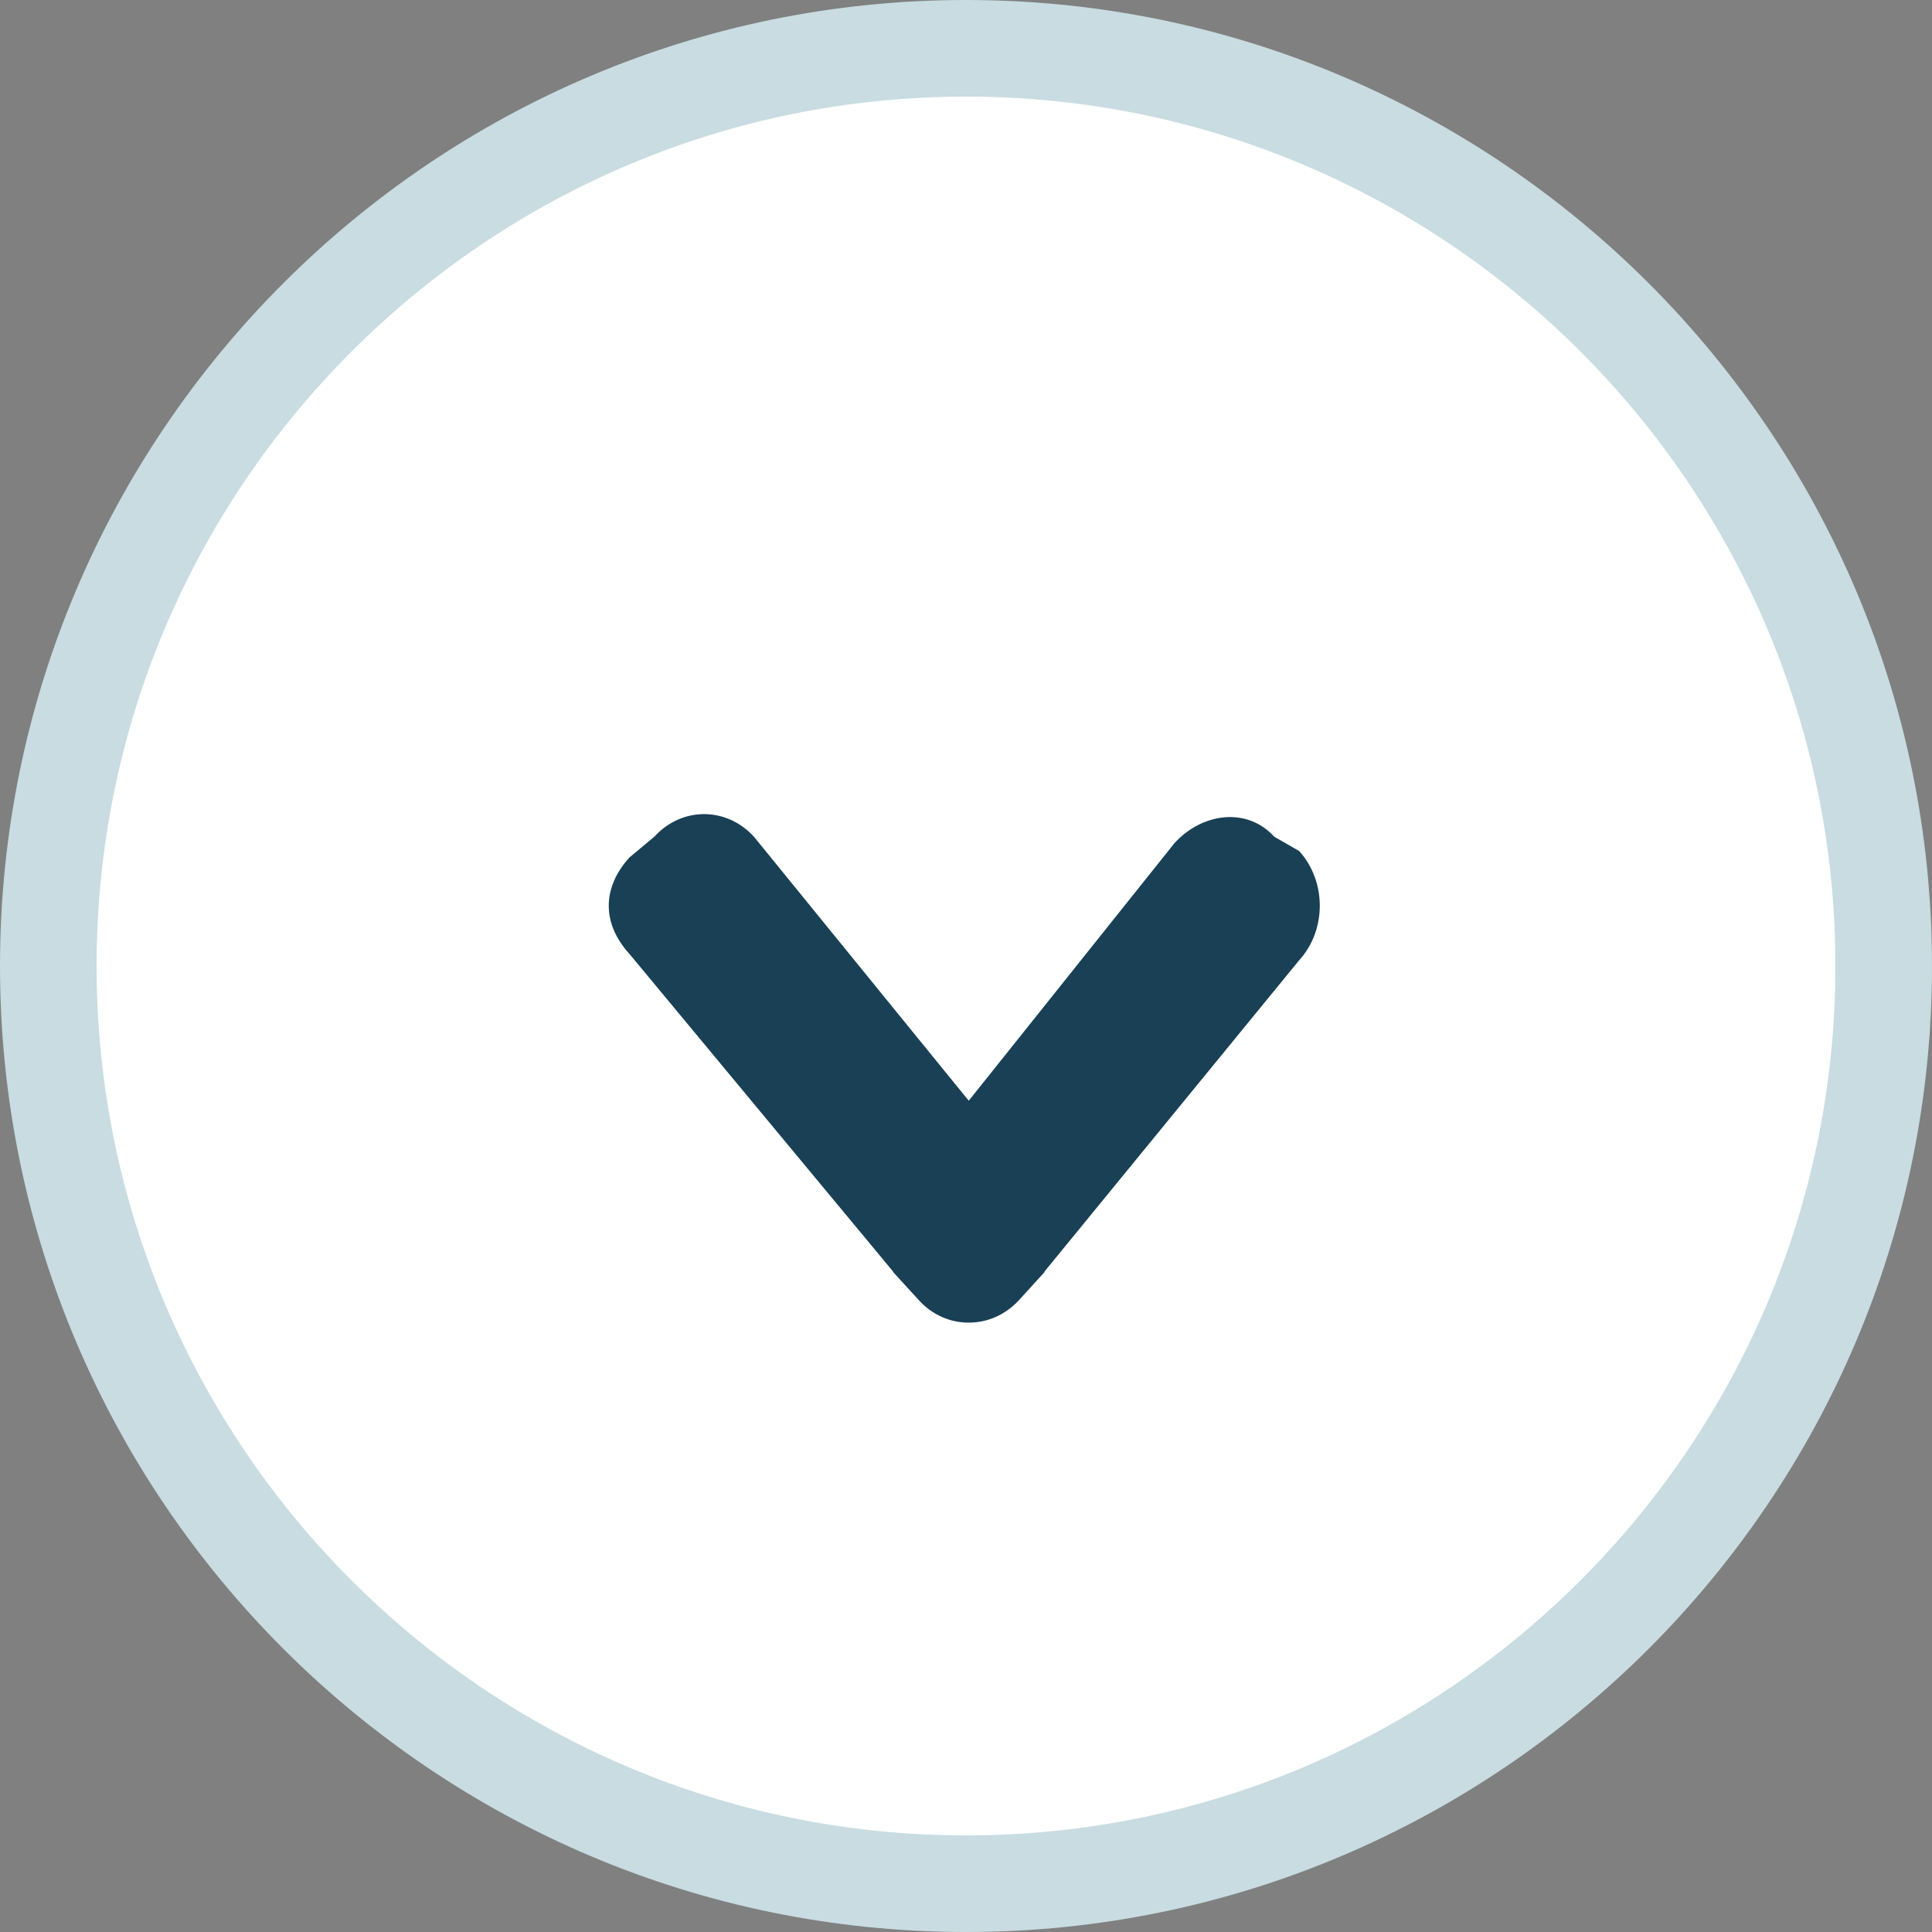 <?xml version="1.0" encoding="UTF-8" standalone="no"?>
<!-- Created with Inkscape (http://www.inkscape.org/) -->

<svg
   xmlns:dc="http://purl.org/dc/elements/1.1/"
   xmlns:cc="http://creativecommons.org/ns#"
   xmlns:rdf="http://www.w3.org/1999/02/22-rdf-syntax-ns#"
   xmlns:svg="http://www.w3.org/2000/svg"
   xmlns="http://www.w3.org/2000/svg"
   xmlns:sodipodi="http://sodipodi.sourceforge.net/DTD/sodipodi-0.dtd"
   xmlns:inkscape="http://www.inkscape.org/namespaces/inkscape"
   id="svg2"
   version="1.1"
   inkscape:version="0.91 r13725"
   xml:space="preserve"
   width="23.75"
   height="23.75"
   viewBox="0 0 23.75 23.75"
   sodipodi:docname="ar_down.svg"><rect x="0" y="0" width="23.75" height="23.75" fill="#808080" stroke="none"/><defs
     id="defs6"><clipPath
       clipPathUnits="userSpaceOnUse"
       id="clipPath16"><path
         d="M 0,19 19,19 19,0 0,0 0,19 Z"
         id="path18"
         inkscape:connector-curvature="0" /></clipPath></defs><sodipodi:namedview
     pagecolor="#ffffff"
     bordercolor="#666666"
     borderopacity="1"
     objecttolerance="10"
     gridtolerance="10"
     guidetolerance="10"
     inkscape:pageopacity="0"
     inkscape:pageshadow="2"
     inkscape:window-width="751"
     inkscape:window-height="480"
     id="namedview4"
     showgrid="false"
     inkscape:zoom="9.9368421"
     inkscape:cx="11.875"
     inkscape:cy="11.875"
     inkscape:window-x="0"
     inkscape:window-y="0"
     inkscape:window-maximized="0"
     inkscape:current-layer="g10" /><g
     id="g10"
     inkscape:groupmode="layer"
     inkscape:label="ar_down"
     transform="matrix(1.25,0,0,-1.25,0,23.75)"><g
       id="g12"><g
         id="g14"
         clip-path="url(#clipPath16)"><g
           id="g20"
           transform="translate(9.5,18.525)"><path
             d="m 0,0 c 4.984,0 9.025,-4.041 9.025,-9.025 0,-4.984 -4.041,-9.025 -9.025,-9.025 -4.984,0 -9.025,4.041 -9.025,9.025 C -9.025,-4.041 -4.984,0 0,0"
             style="fill:#ffffff;fill-opacity:1;fill-rule:evenodd;stroke:none"
             id="path22"
             inkscape:connector-curvature="0" /></g><g
           id="g24"
           transform="translate(9.5,18.05)"><path
             d="m 0,0 c -4.714,0 -8.55,-3.835 -8.55,-8.55 0,-4.714 3.836,-8.55 8.55,-8.55 4.714,0 8.55,3.836 8.55,8.55 C 8.55,-3.835 4.714,0 0,0 m 0,-18.05 c -5.238,0 -9.5,4.262 -9.5,9.5 0,5.238 4.262,9.5 9.5,9.5 5.238,0 9.5,-4.262 9.5,-9.5 0,-5.238 -4.262,-9.5 -9.5,-9.5"
             style="fill:#c8dce1;fill-opacity:1;fill-rule:nonzero;stroke:none"
             id="path26"
             inkscape:connector-curvature="0" /></g><g
           id="g28"
           transform="translate(9.527,8.175)"><path
             d="m 0,0 -2.112,2.596 c -0.271,0.297 -0.71,0.297 -0.981,0 L -3.337,2.392 c -0.271,-0.298 -0.271,-0.651 0,-0.948 l 2.589,-3.119 c 0.005,-0.006 0.006,-0.012 0.011,-0.017 l 0.246,-0.269 c 0.134,-0.148 0.313,-0.222 0.491,-0.221 0.179,-10e-4 0.357,0.073 0.494,0.221 l 0.245,0.269 c 0.005,0.005 0.006,0.012 0.01,0.017 l 2.5,3.056 c 0.271,0.297 0.271,0.777 0,1.075 L 3.005,2.596 C 2.734,2.893 2.294,2.83 2.023,2.533 L 0,0 Z"
             style="fill:#194055;fill-opacity:1;fill-rule:evenodd;stroke:none"
             id="path30"
             inkscape:connector-curvature="0" /></g></g></g></g></svg>